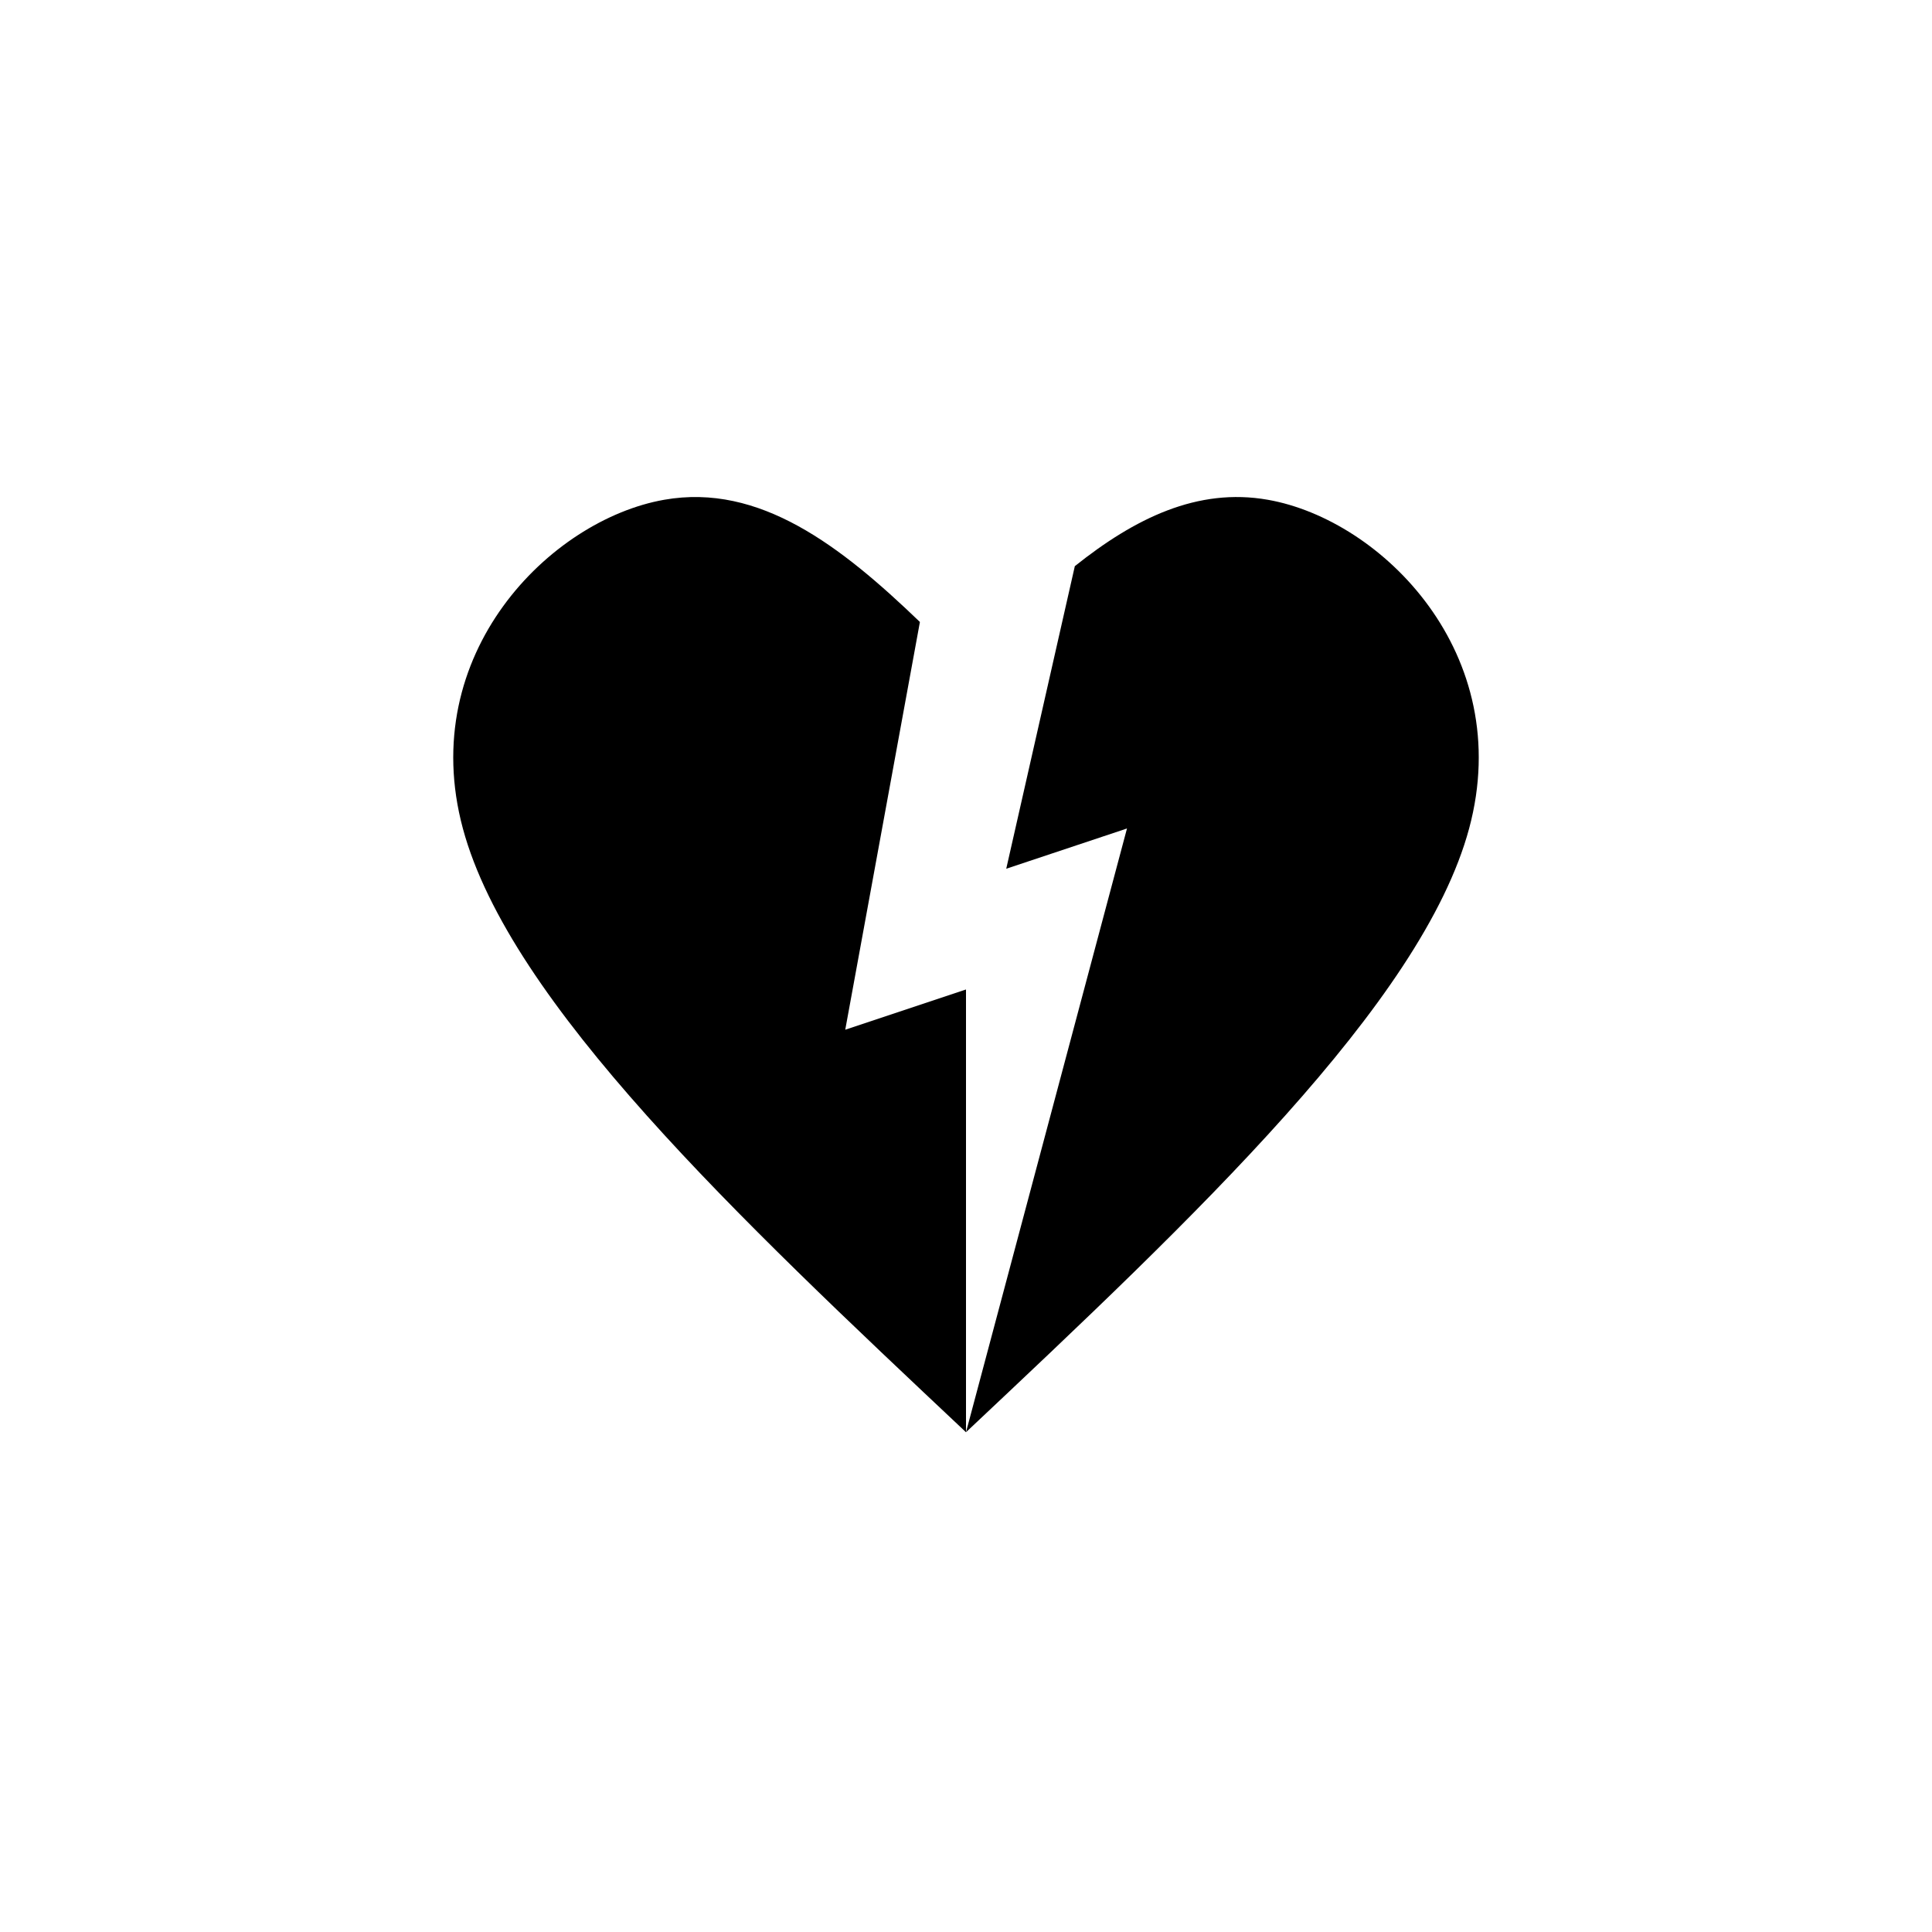 ﻿<?xml version="1.0" encoding="utf-8"?>
<!DOCTYPE svg PUBLIC "-//W3C//DTD SVG 1.1//EN" "http://www.w3.org/Graphics/SVG/1.1/DTD/svg11.dtd">
<svg xmlns="http://www.w3.org/2000/svg" xmlns:xlink="http://www.w3.org/1999/xlink" version="1.1" baseProfile="full" width="76" height="76" viewBox="0 0 76.00 76.00" enable-background="new 0 0 76.00 76.00" xml:space="preserve">
	<path fill="#000000" fill-opacity="1" stroke-width="0.2" stroke-linejoin="round" d="M 18.208,32.59C 16.361,25.729 21.639,20.451 26.125,19.66C 29.879,18.997 33.078,21.476 36.187,24.467L 33.25,40.507L 38,38.924L 38,56.34C 29.028,47.896 20.056,39.451 18.208,32.59 Z M 49.875,19.66C 54.361,20.451 59.639,25.729 57.792,32.59C 55.944,39.451 46.972,47.896 38,56.34L 44.333,32.59L 39.583,34.174L 42.281,22.271C 44.634,20.394 47.104,19.171 49.875,19.66 Z "/>
</svg>
